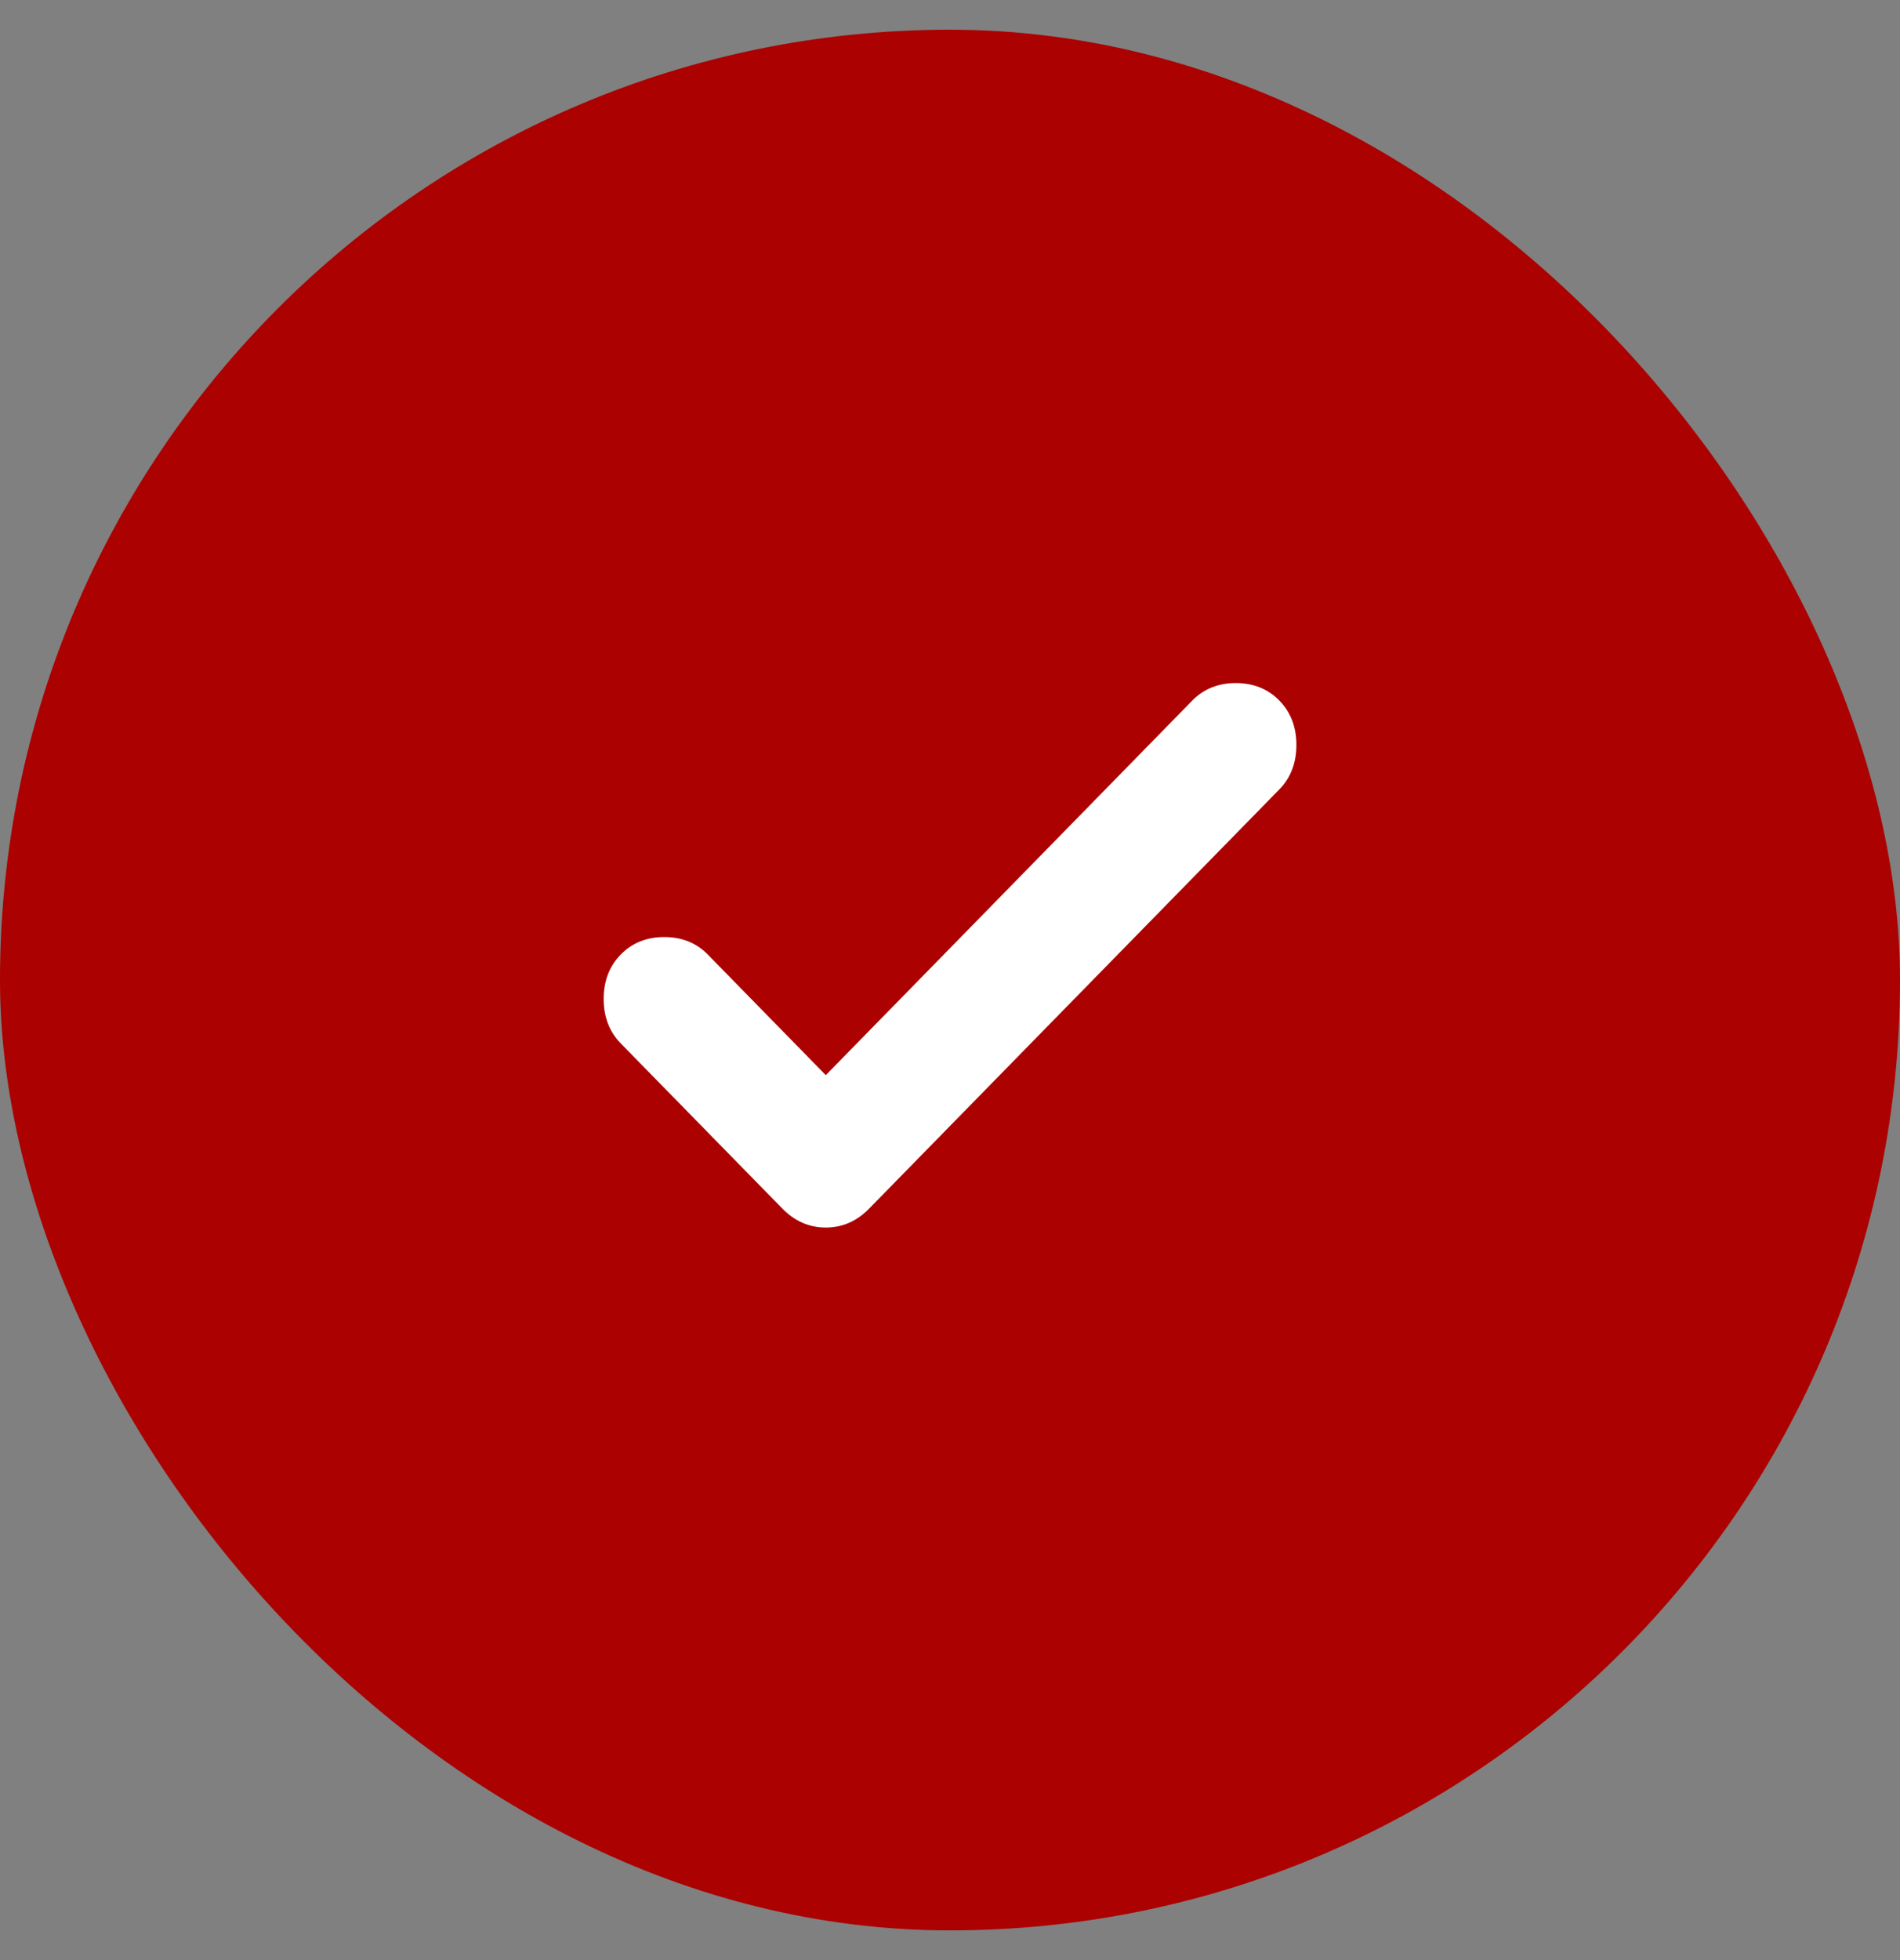 <svg width="32" height="33" viewBox="0 0 32 33" fill="none" xmlns="http://www.w3.org/2000/svg">
<rect x="0" y="0" width="32" height="33" fill="#808080" stroke="none"/>
<rect y="0.5" width="32" height="32" rx="16" fill="#AB0101"/>
<path d="M13.908 18.101L20.081 11.794C20.273 11.598 20.517 11.5 20.814 11.5C21.11 11.5 21.354 11.598 21.546 11.794C21.738 11.99 21.834 12.239 21.834 12.542C21.834 12.845 21.738 13.095 21.546 13.291L14.64 20.346C14.431 20.56 14.187 20.667 13.908 20.667C13.629 20.667 13.384 20.56 13.175 20.346L10.455 17.567C10.263 17.371 10.167 17.121 10.167 16.818C10.167 16.515 10.263 16.266 10.455 16.07C10.647 15.874 10.891 15.776 11.187 15.776C11.484 15.776 11.728 15.874 11.92 16.07L13.908 18.101Z" fill="white"/>
</svg>
